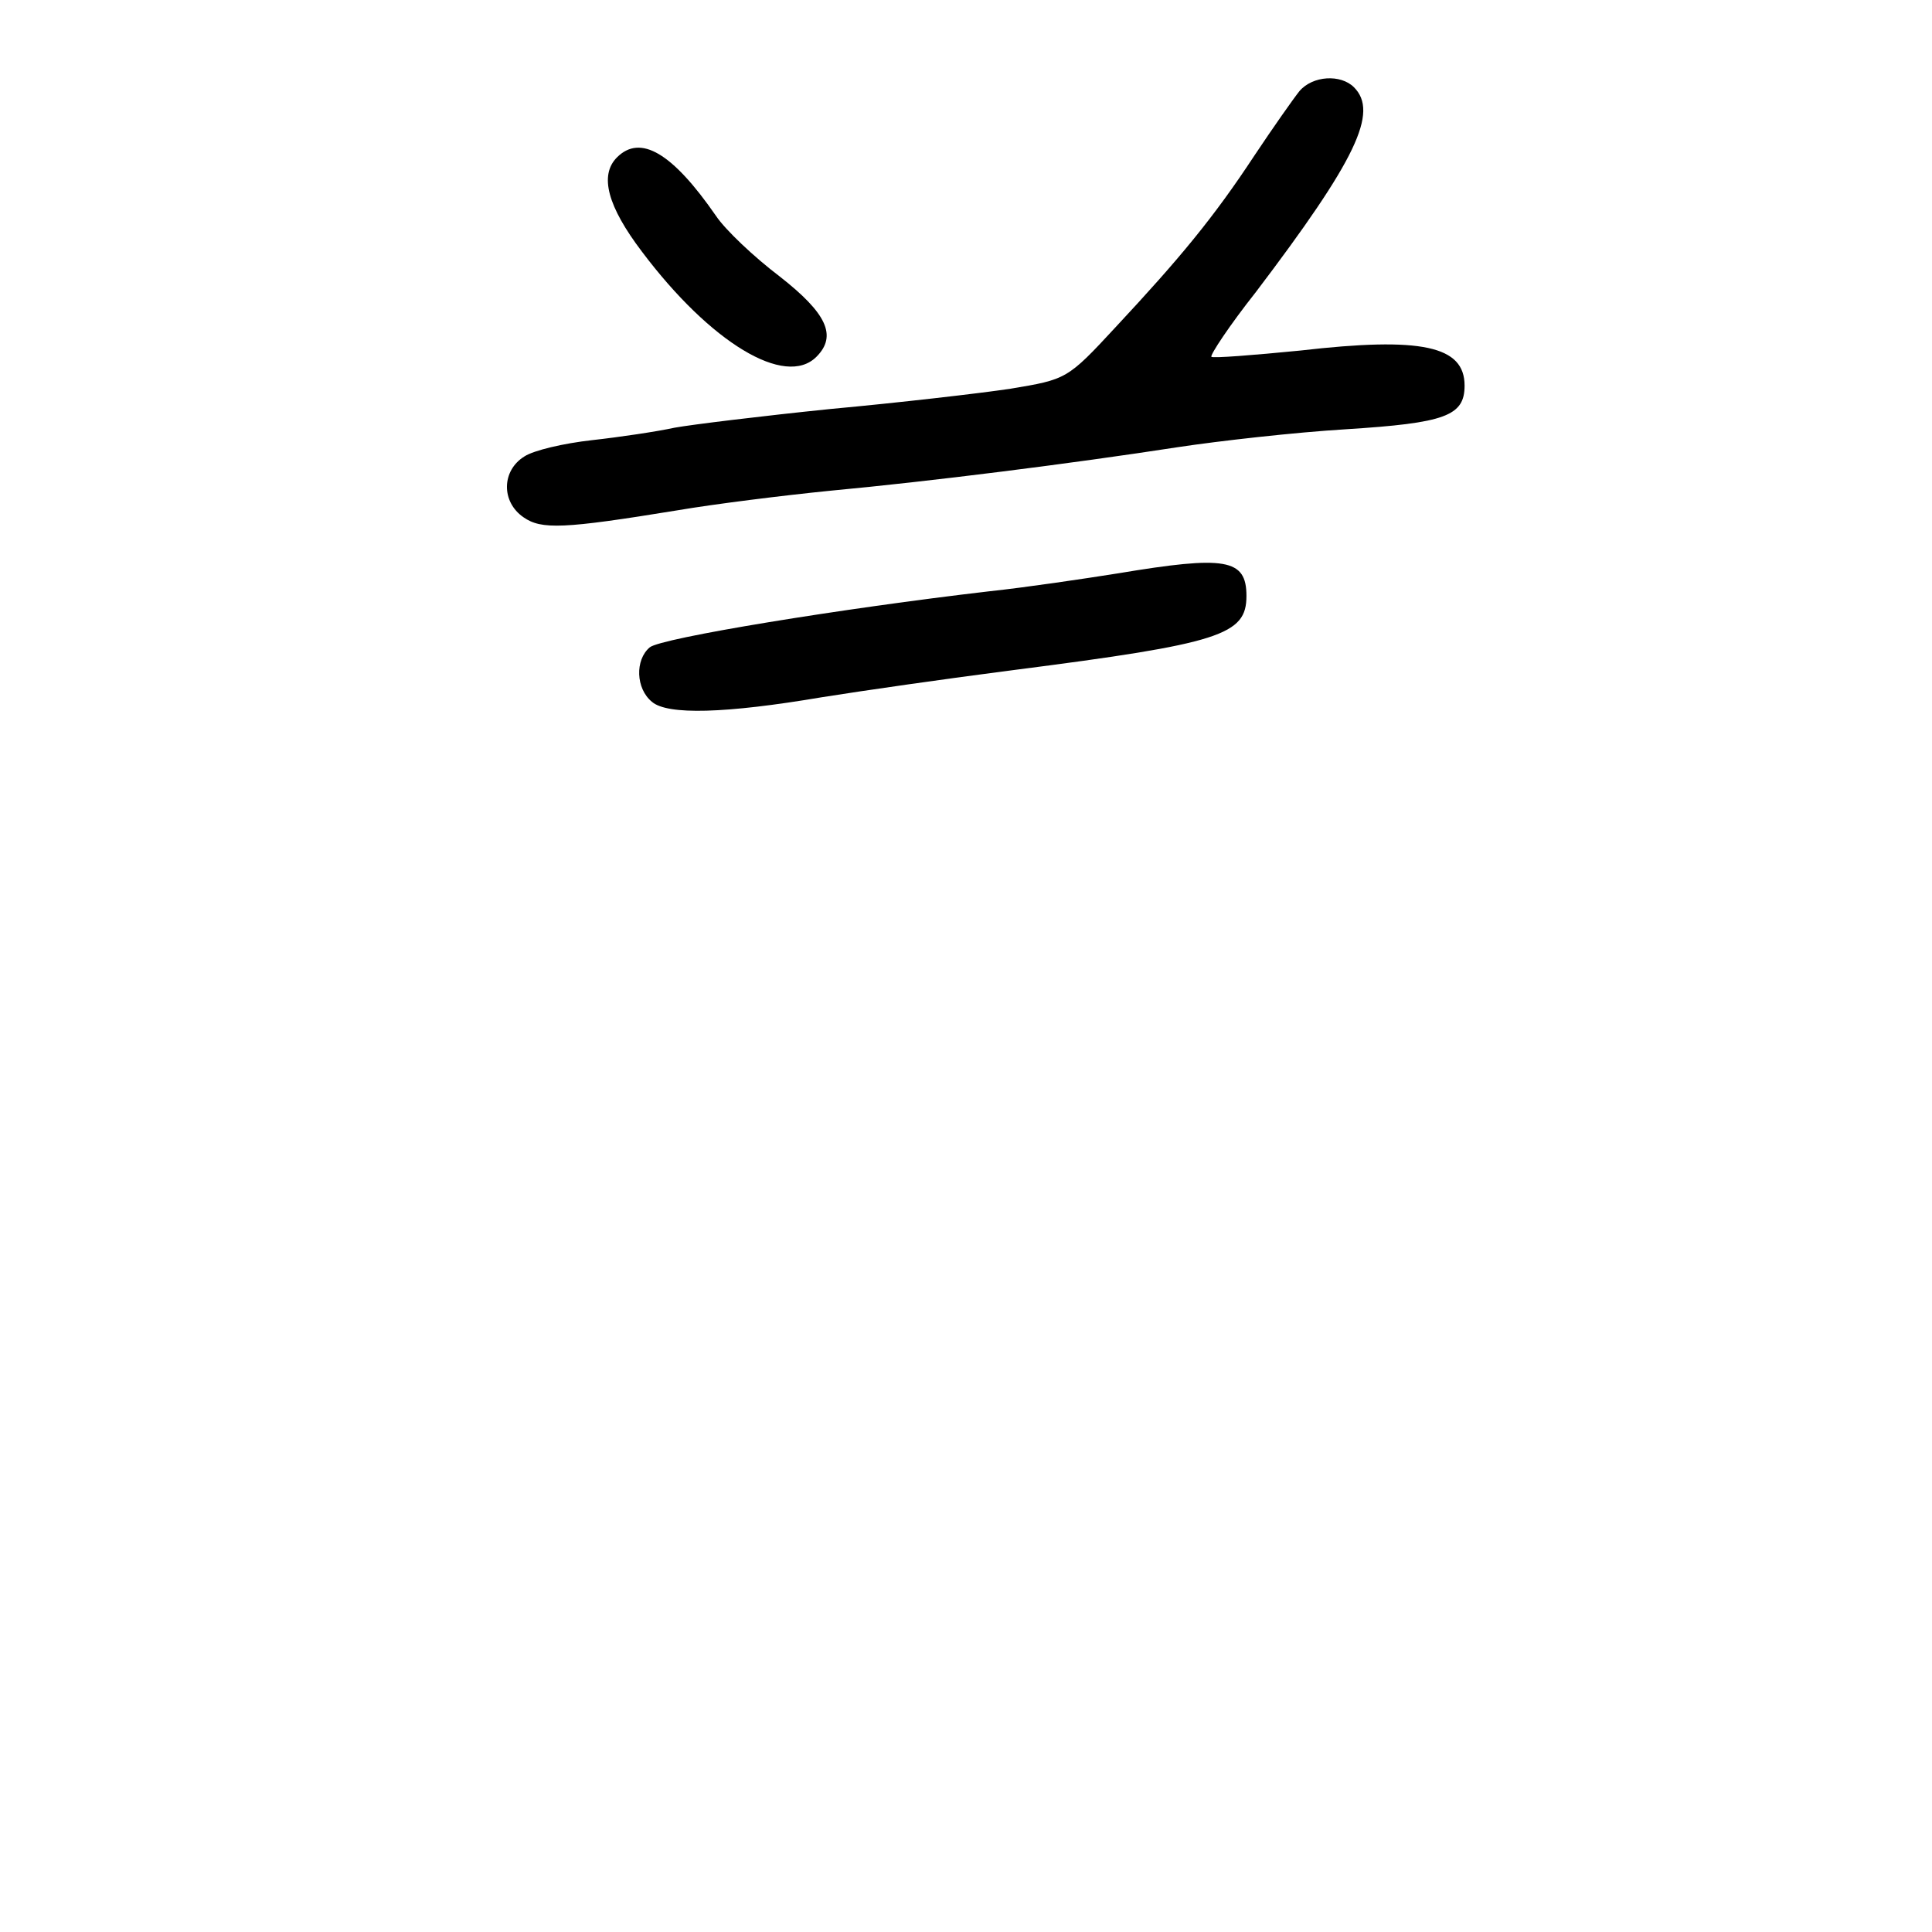 <?xml version="1.0" standalone="no"?>
<!DOCTYPE svg PUBLIC "-//W3C//DTD SVG 20010904//EN"
 "http://www.w3.org/TR/2001/REC-SVG-20010904/DTD/svg10.dtd">
<svg version="1.0" xmlns="http://www.w3.org/2000/svg"
 width="248pt" height="248pt" viewBox="0 0 248 248"
 preserveAspectRatio="xMidYMid meet">
<g transform="translate(0,248) scale(0.1,-0.1)"
fill="#000000" stroke="none">
<path d="M1668 2363 c-8 -10 -34 -47 -58 -83 -52 -79 -95 -131 -178 -220 -62
-67 -63 -67 -135 -79 -40 -6 -144 -18 -231 -26 -88 -9 -178 -20 -200 -24 -23
-5 -70 -12 -106 -16 -36 -4 -75 -13 -87 -21 -29 -18 -30 -58 -1 -78 23 -16 51
-15 198 9 47 8 135 19 195 25 129 12 311 35 447 56 53 8 150 19 216 23 127 8
152 17 152 56 0 51 -55 63 -211 45 -61 -6 -112 -10 -114 -8 -2 2 23 40 57 83
129 170 158 231 126 263 -17 17 -53 15 -70 -5z"/>
<path d="M792 2278 c-23 -23 -12 -63 32 -121 88 -117 184 -175 224 -135 27 27
13 56 -47 103 -33 25 -70 60 -82 78 -56 81 -97 105 -127 75z"/>
<path d="M1435 1744 c-44 -7 -118 -18 -165 -23 -189 -22 -422 -60 -436 -72
-19 -16 -18 -53 3 -70 20 -17 94 -15 218 6 50 8 161 24 247 35 265 34 298 45
298 95 0 48 -27 52 -165 29z"/>
</g>
</svg>
